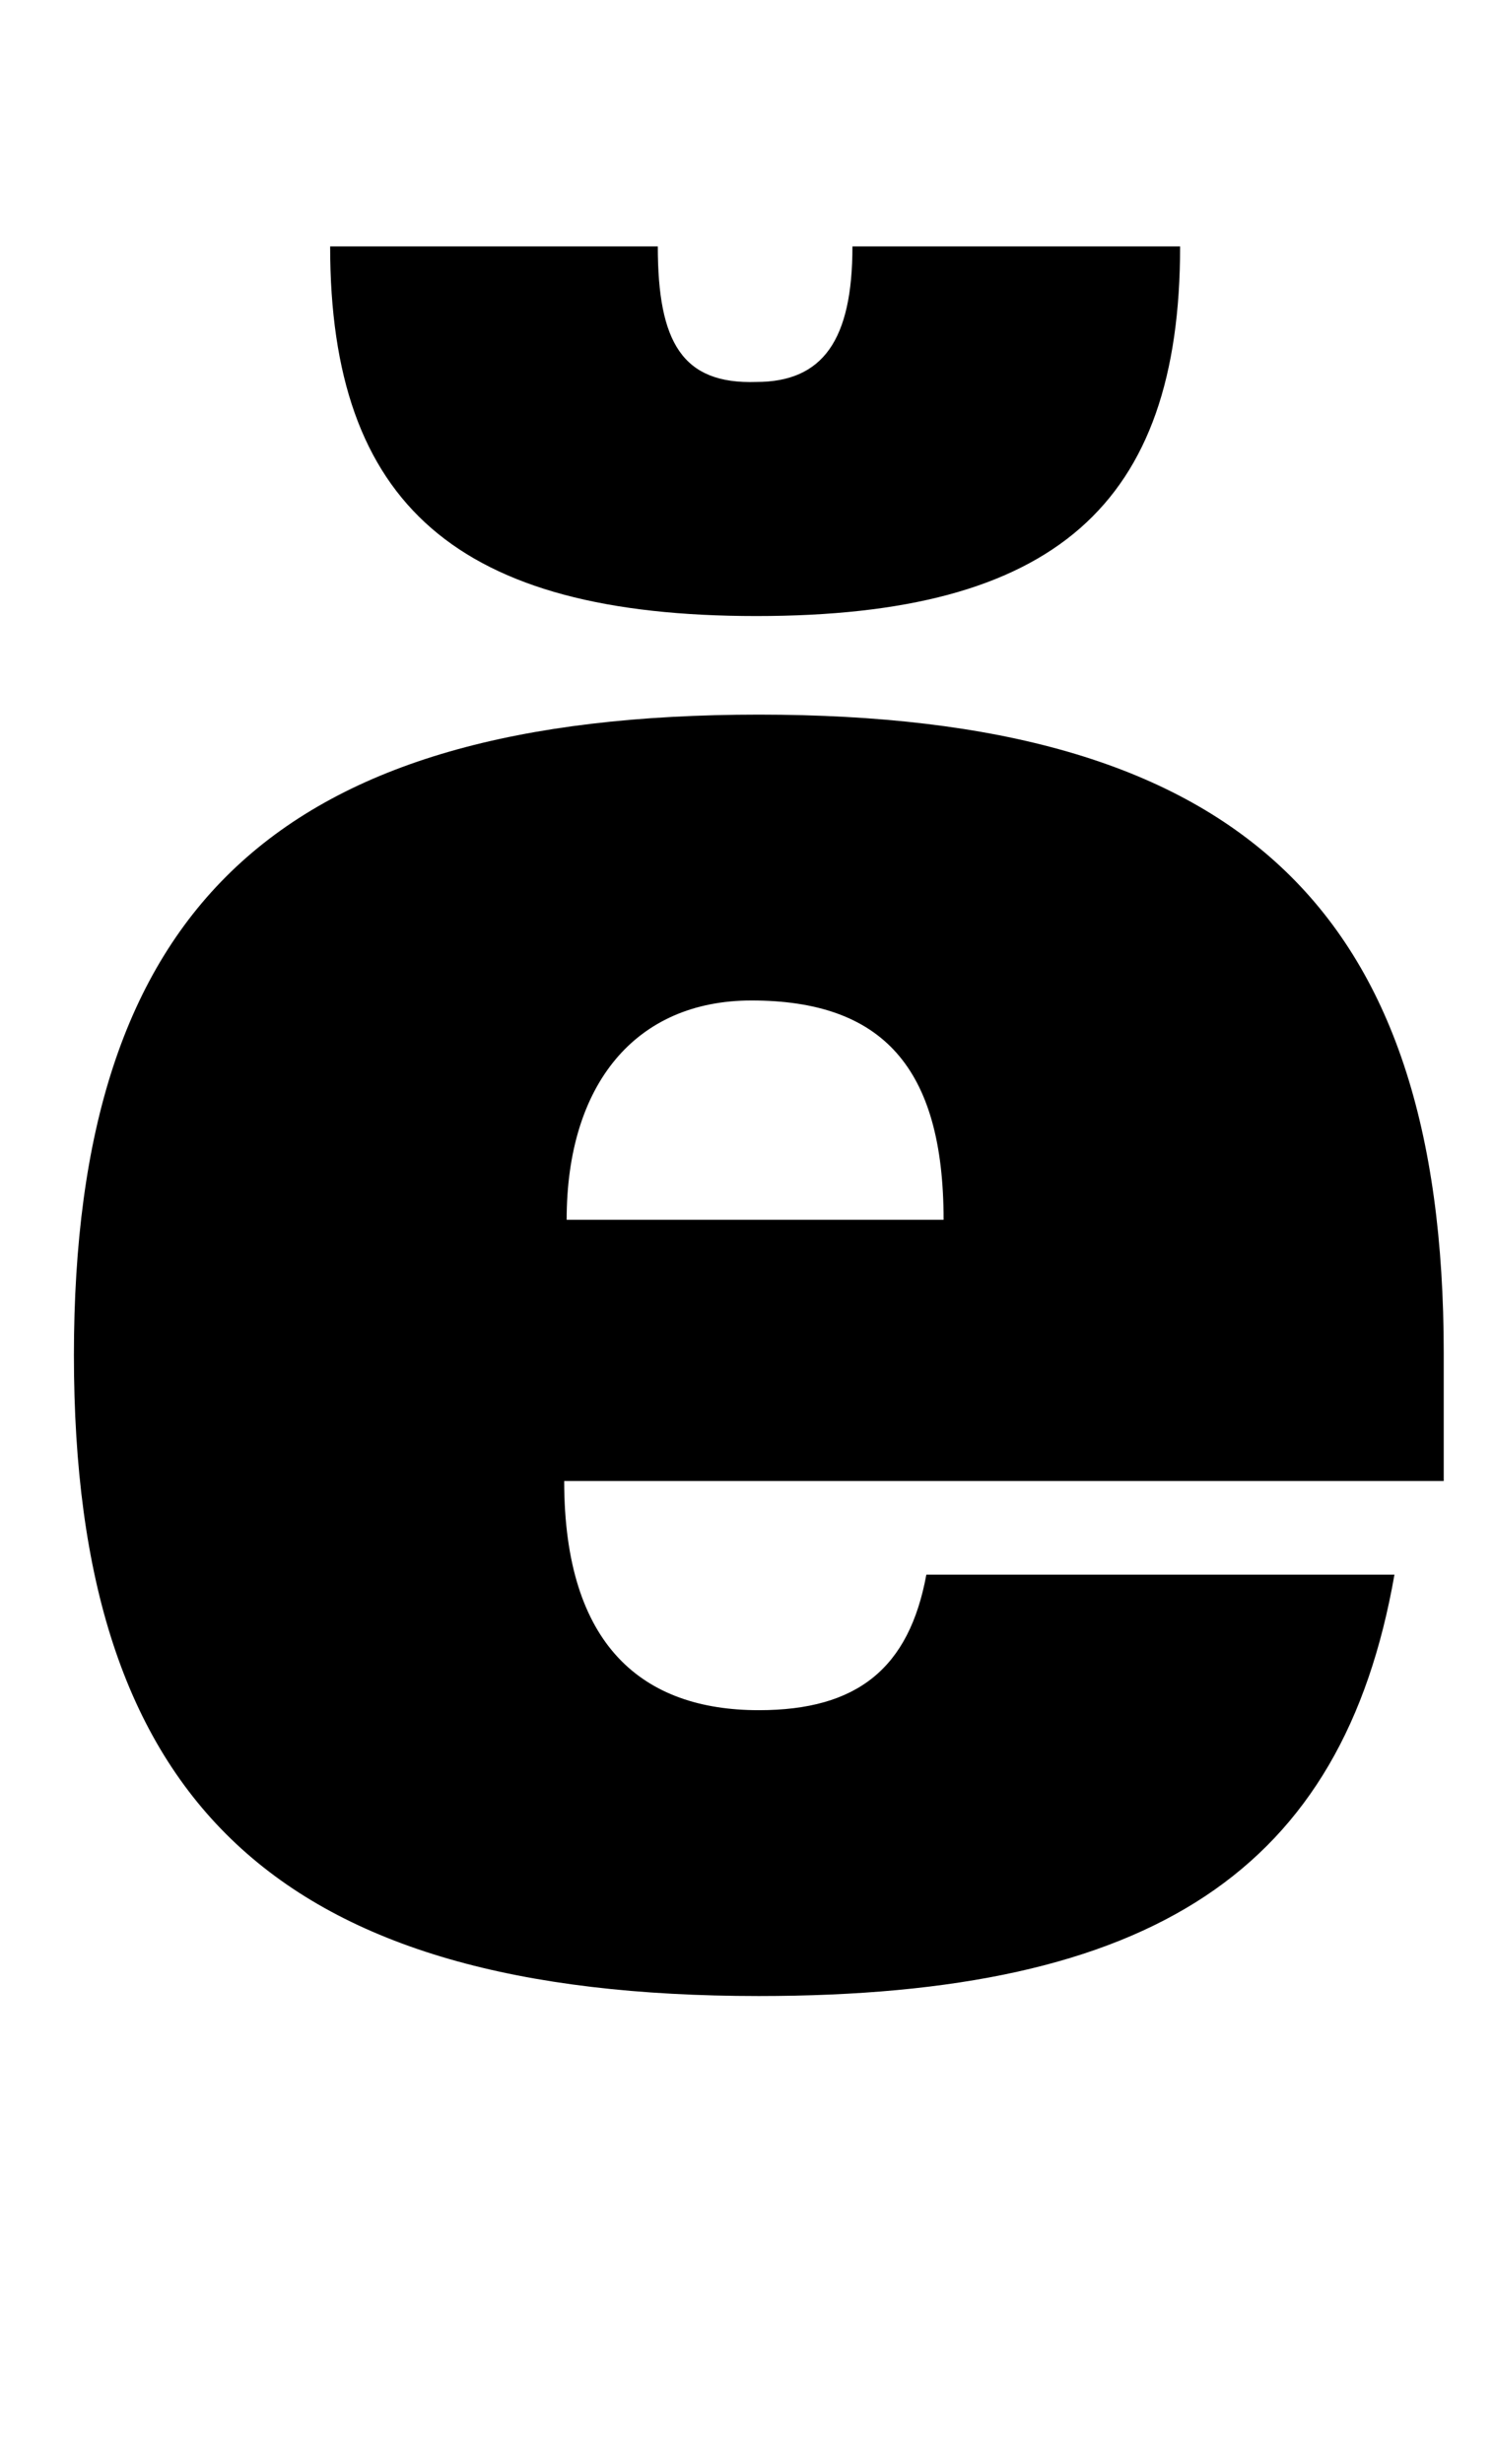 <?xml version="1.0" standalone="no"?>
<!DOCTYPE svg PUBLIC "-//W3C//DTD SVG 1.1//EN" "http://www.w3.org/Graphics/SVG/1.1/DTD/svg11.dtd" >
<svg xmlns="http://www.w3.org/2000/svg" xmlns:xlink="http://www.w3.org/1999/xlink" version="1.1" viewBox="-10 0 606 1000">
  <g transform="matrix(1 0 0 -1 0 800)">
   <path fill="currentColor"
d="M576 199h-357c0 -67 32 -93 79 -93c40 0 61 17 68 55h190c-21 -120 -98 -171 -258 -171c-195 0 -278 78 -278 260s83 260 278 260c194 0 278 -78 278 -259v-52zM295 394c-47 0 -75 -34 -75 -89h153c0 62 -25 89 -78 89zM469 700c0 -105 -51 -150 -172 -150
s-173 45 -173 150h133c0 -39 10 -56 40 -55c27 0 39 17 39 55h133z" />
  </g>

</svg>
